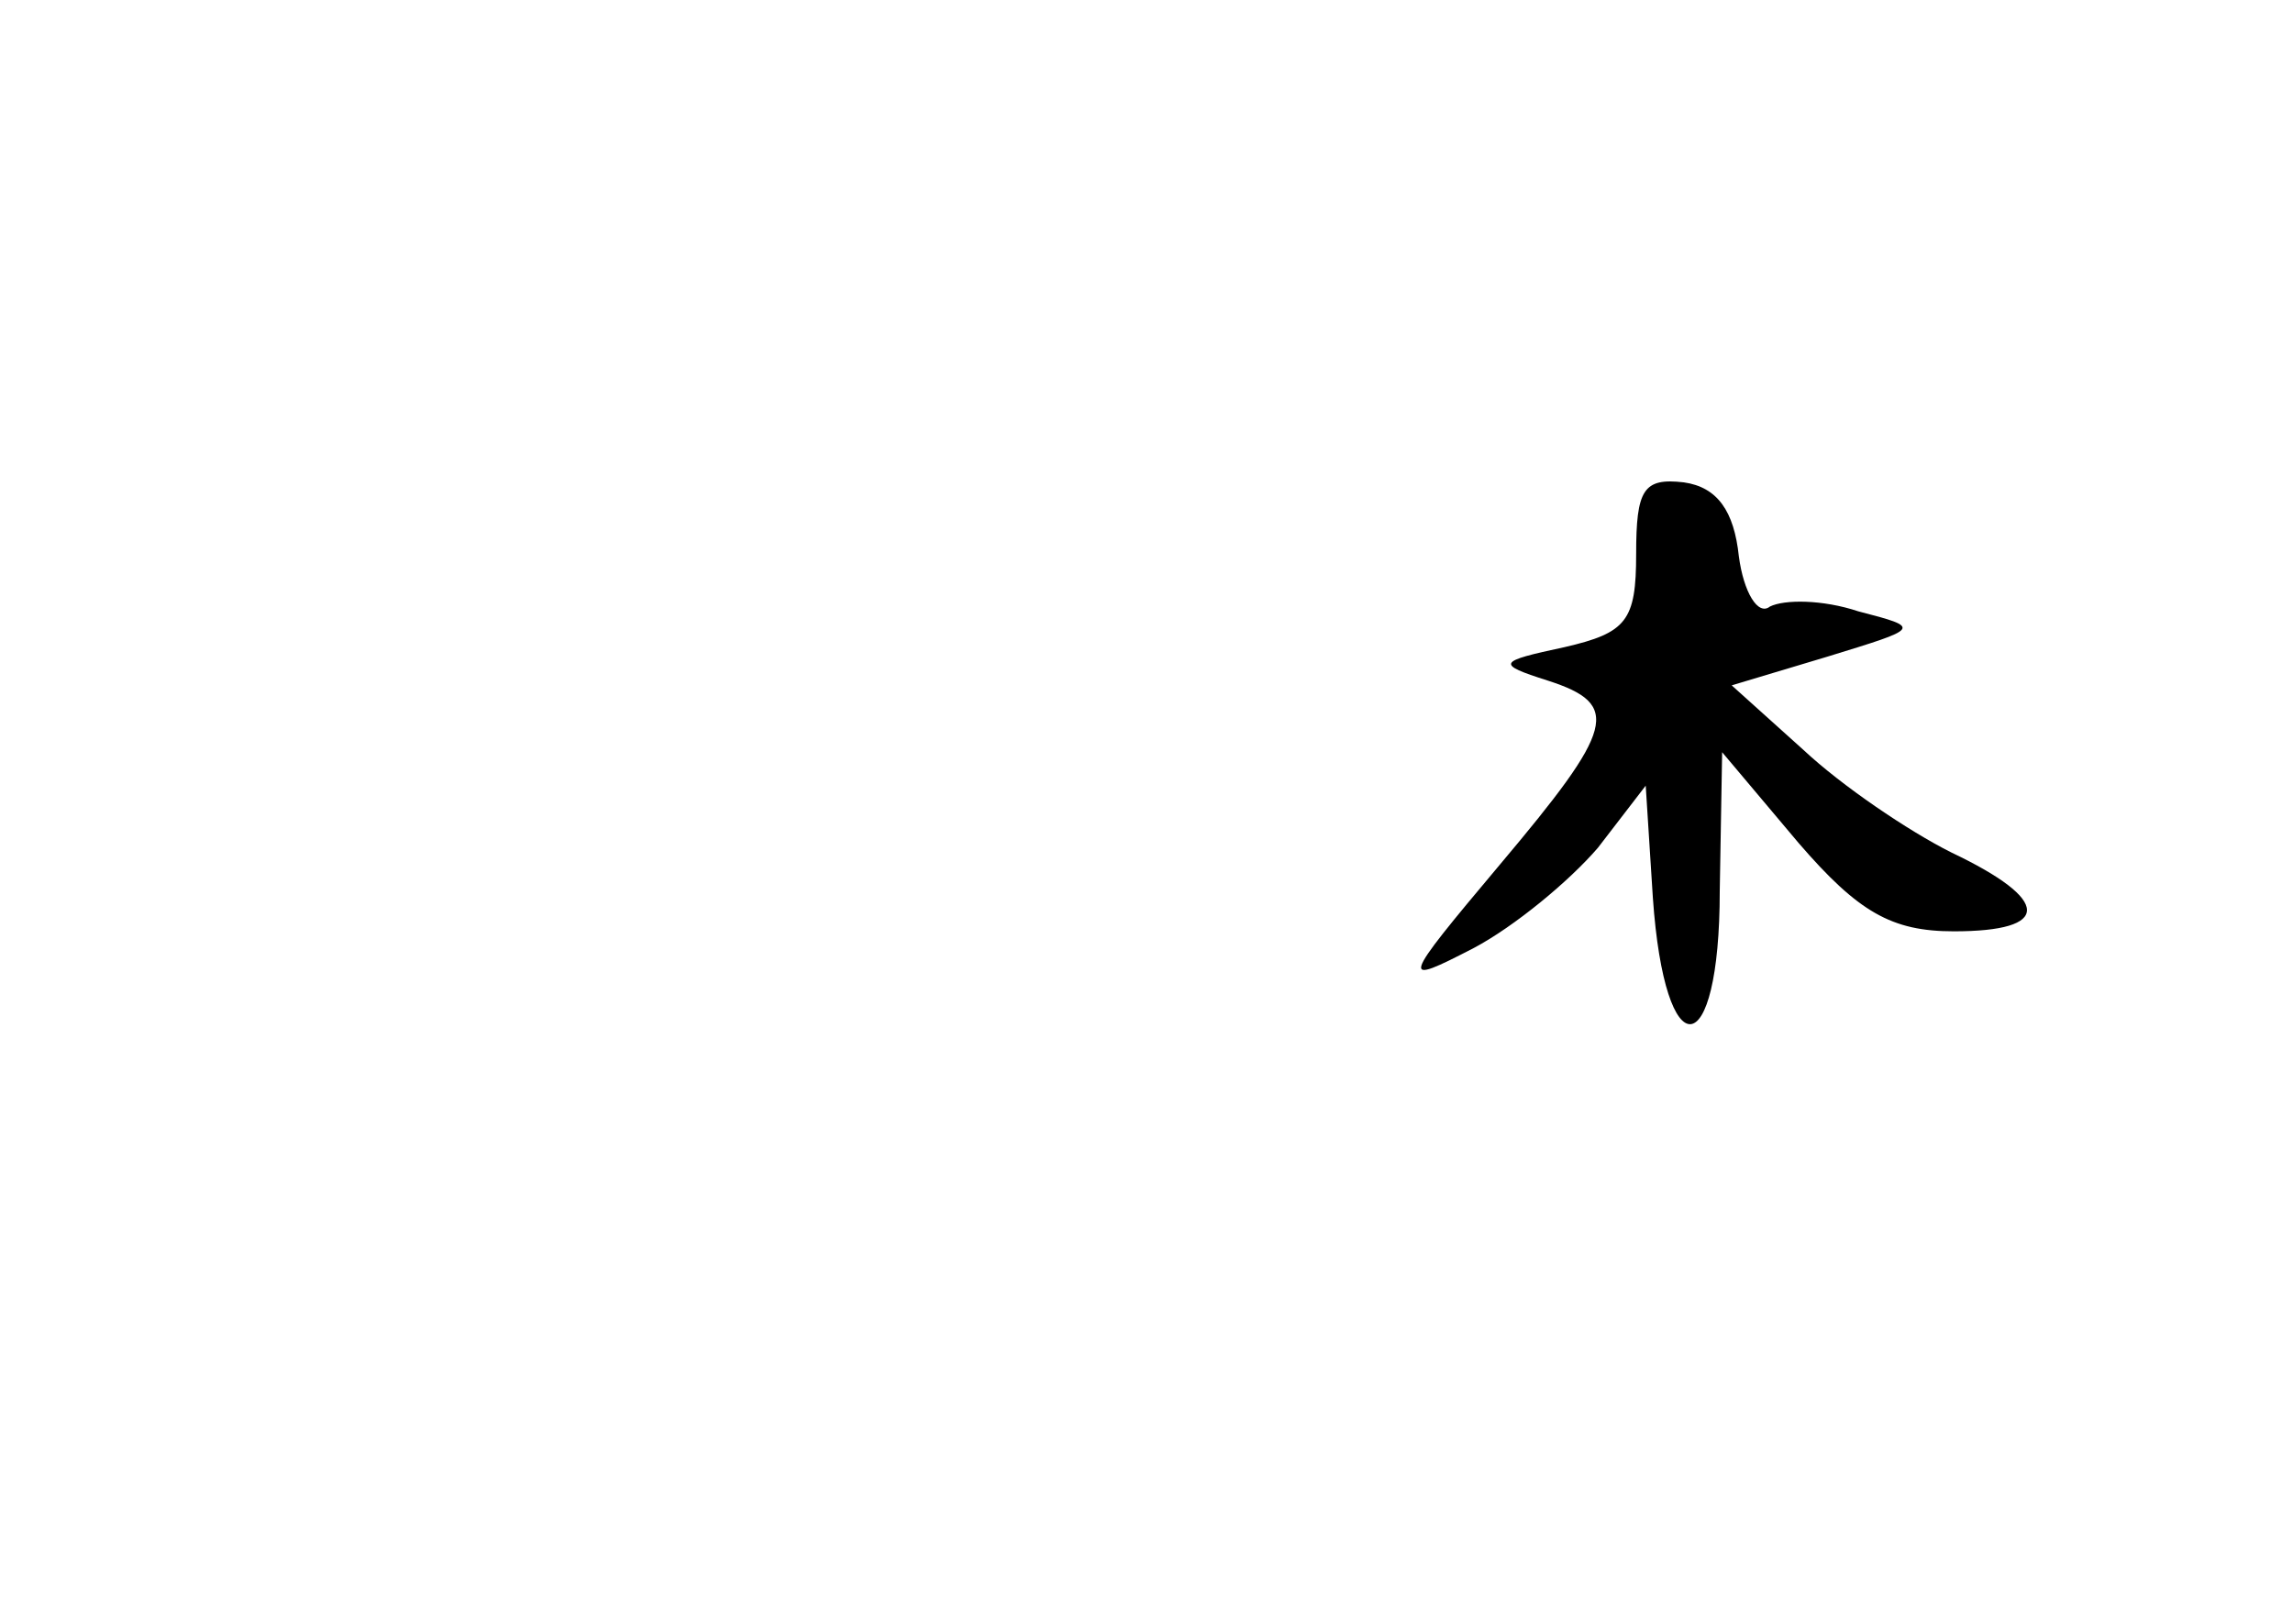 <?xml version="1.0" standalone="no"?>
<!DOCTYPE svg PUBLIC "-//W3C//DTD SVG 20010904//EN"
 "http://www.w3.org/TR/2001/REC-SVG-20010904/DTD/svg10.dtd">
<svg version="1.0" xmlns="http://www.w3.org/2000/svg"
 width="96pt" height="68pt" viewBox="0 0 96 68"
 preserveAspectRatio="xMidYMid meet">
<g transform="translate(0,68) scale(0.1,-0.1)"
fill="#000000" stroke="none">
<path d="M685 448 c0 -28 -4 -33 -30 -39 -28 -6 -29 -7 -7 -14 31 -10 28 -20
-20 -77 -42 -50 -42 -51 -11 -35 17 9 40 28 52 42 l20 26 3 -47 c5 -72 28 -70
28 3 l1 58 32 -38 c25 -29 39 -37 65 -37 41 0 41 13 -1 33 -18 9 -46 28 -62
43 l-30 27 40 12 c39 12 40 12 13 19 -15 5 -31 5 -37 2 -5 -4 -11 6 -13 21 -2
19 -9 29 -23 31 -17 2 -20 -3 -20 -30z"/>
</g>
</svg>
